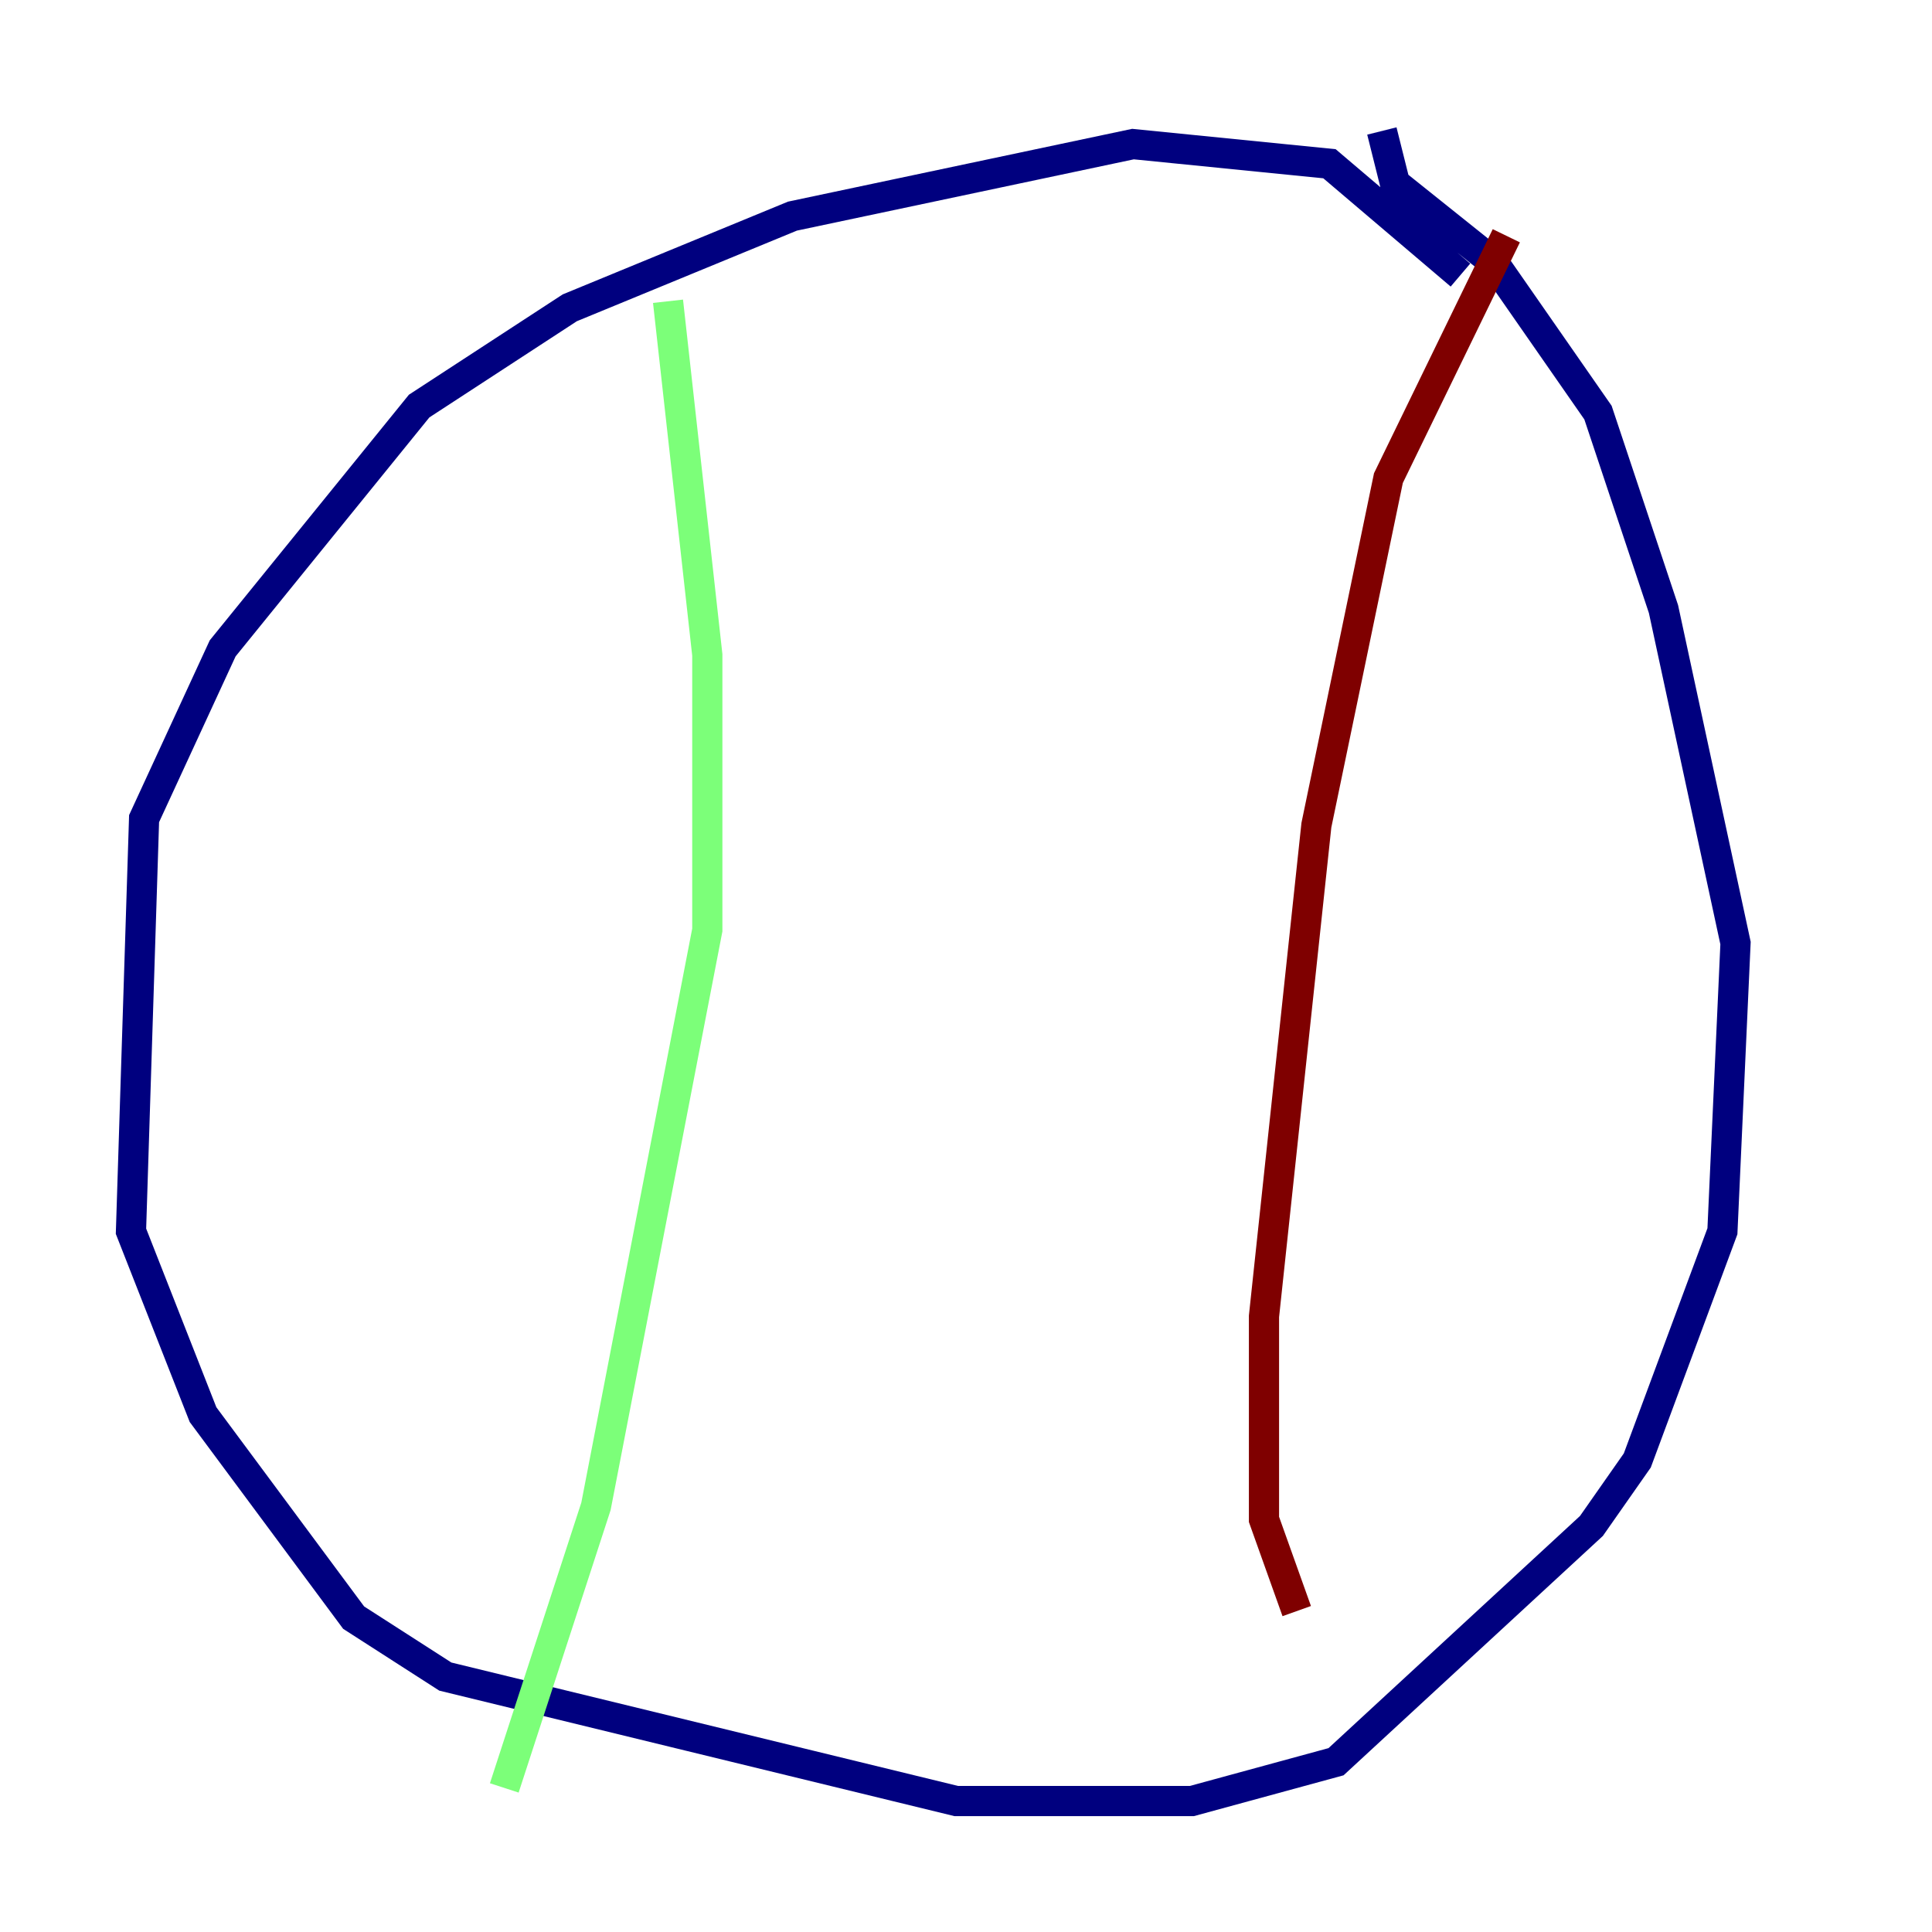 <?xml version="1.0" encoding="utf-8" ?>
<svg baseProfile="tiny" height="128" version="1.2" viewBox="0,0,128,128" width="128" xmlns="http://www.w3.org/2000/svg" xmlns:ev="http://www.w3.org/2001/xml-events" xmlns:xlink="http://www.w3.org/1999/xlink"><defs /><polyline fill="none" points="96.759,18.224 88.081,10.848 75.064,9.546 52.502,14.319 37.749,20.393 27.77,26.902 14.752,42.956 9.546,54.237 8.678,81.573 13.451,93.722 23.43,107.173 29.505,111.078 63.349,119.322 78.969,119.322 88.515,116.719 105.437,101.098 108.475,96.759 114.115,81.573 114.983,62.481 110.21,40.352 105.871,27.336 98.929,17.356 92.42,12.149 91.552,8.678" stroke="#00007f" stroke-width="2" /><polyline fill="none" points="44.258,19.959 46.861,43.39 46.861,61.614 39.485,99.797 33.41,118.454" stroke="#7cff79" stroke-width="2" /><polyline fill="none" points="99.797,15.62 91.986,31.675 87.214,54.671 83.742,87.214 83.742,100.664 85.912,106.739" stroke="#7f0000" stroke-width="2" /></svg>
